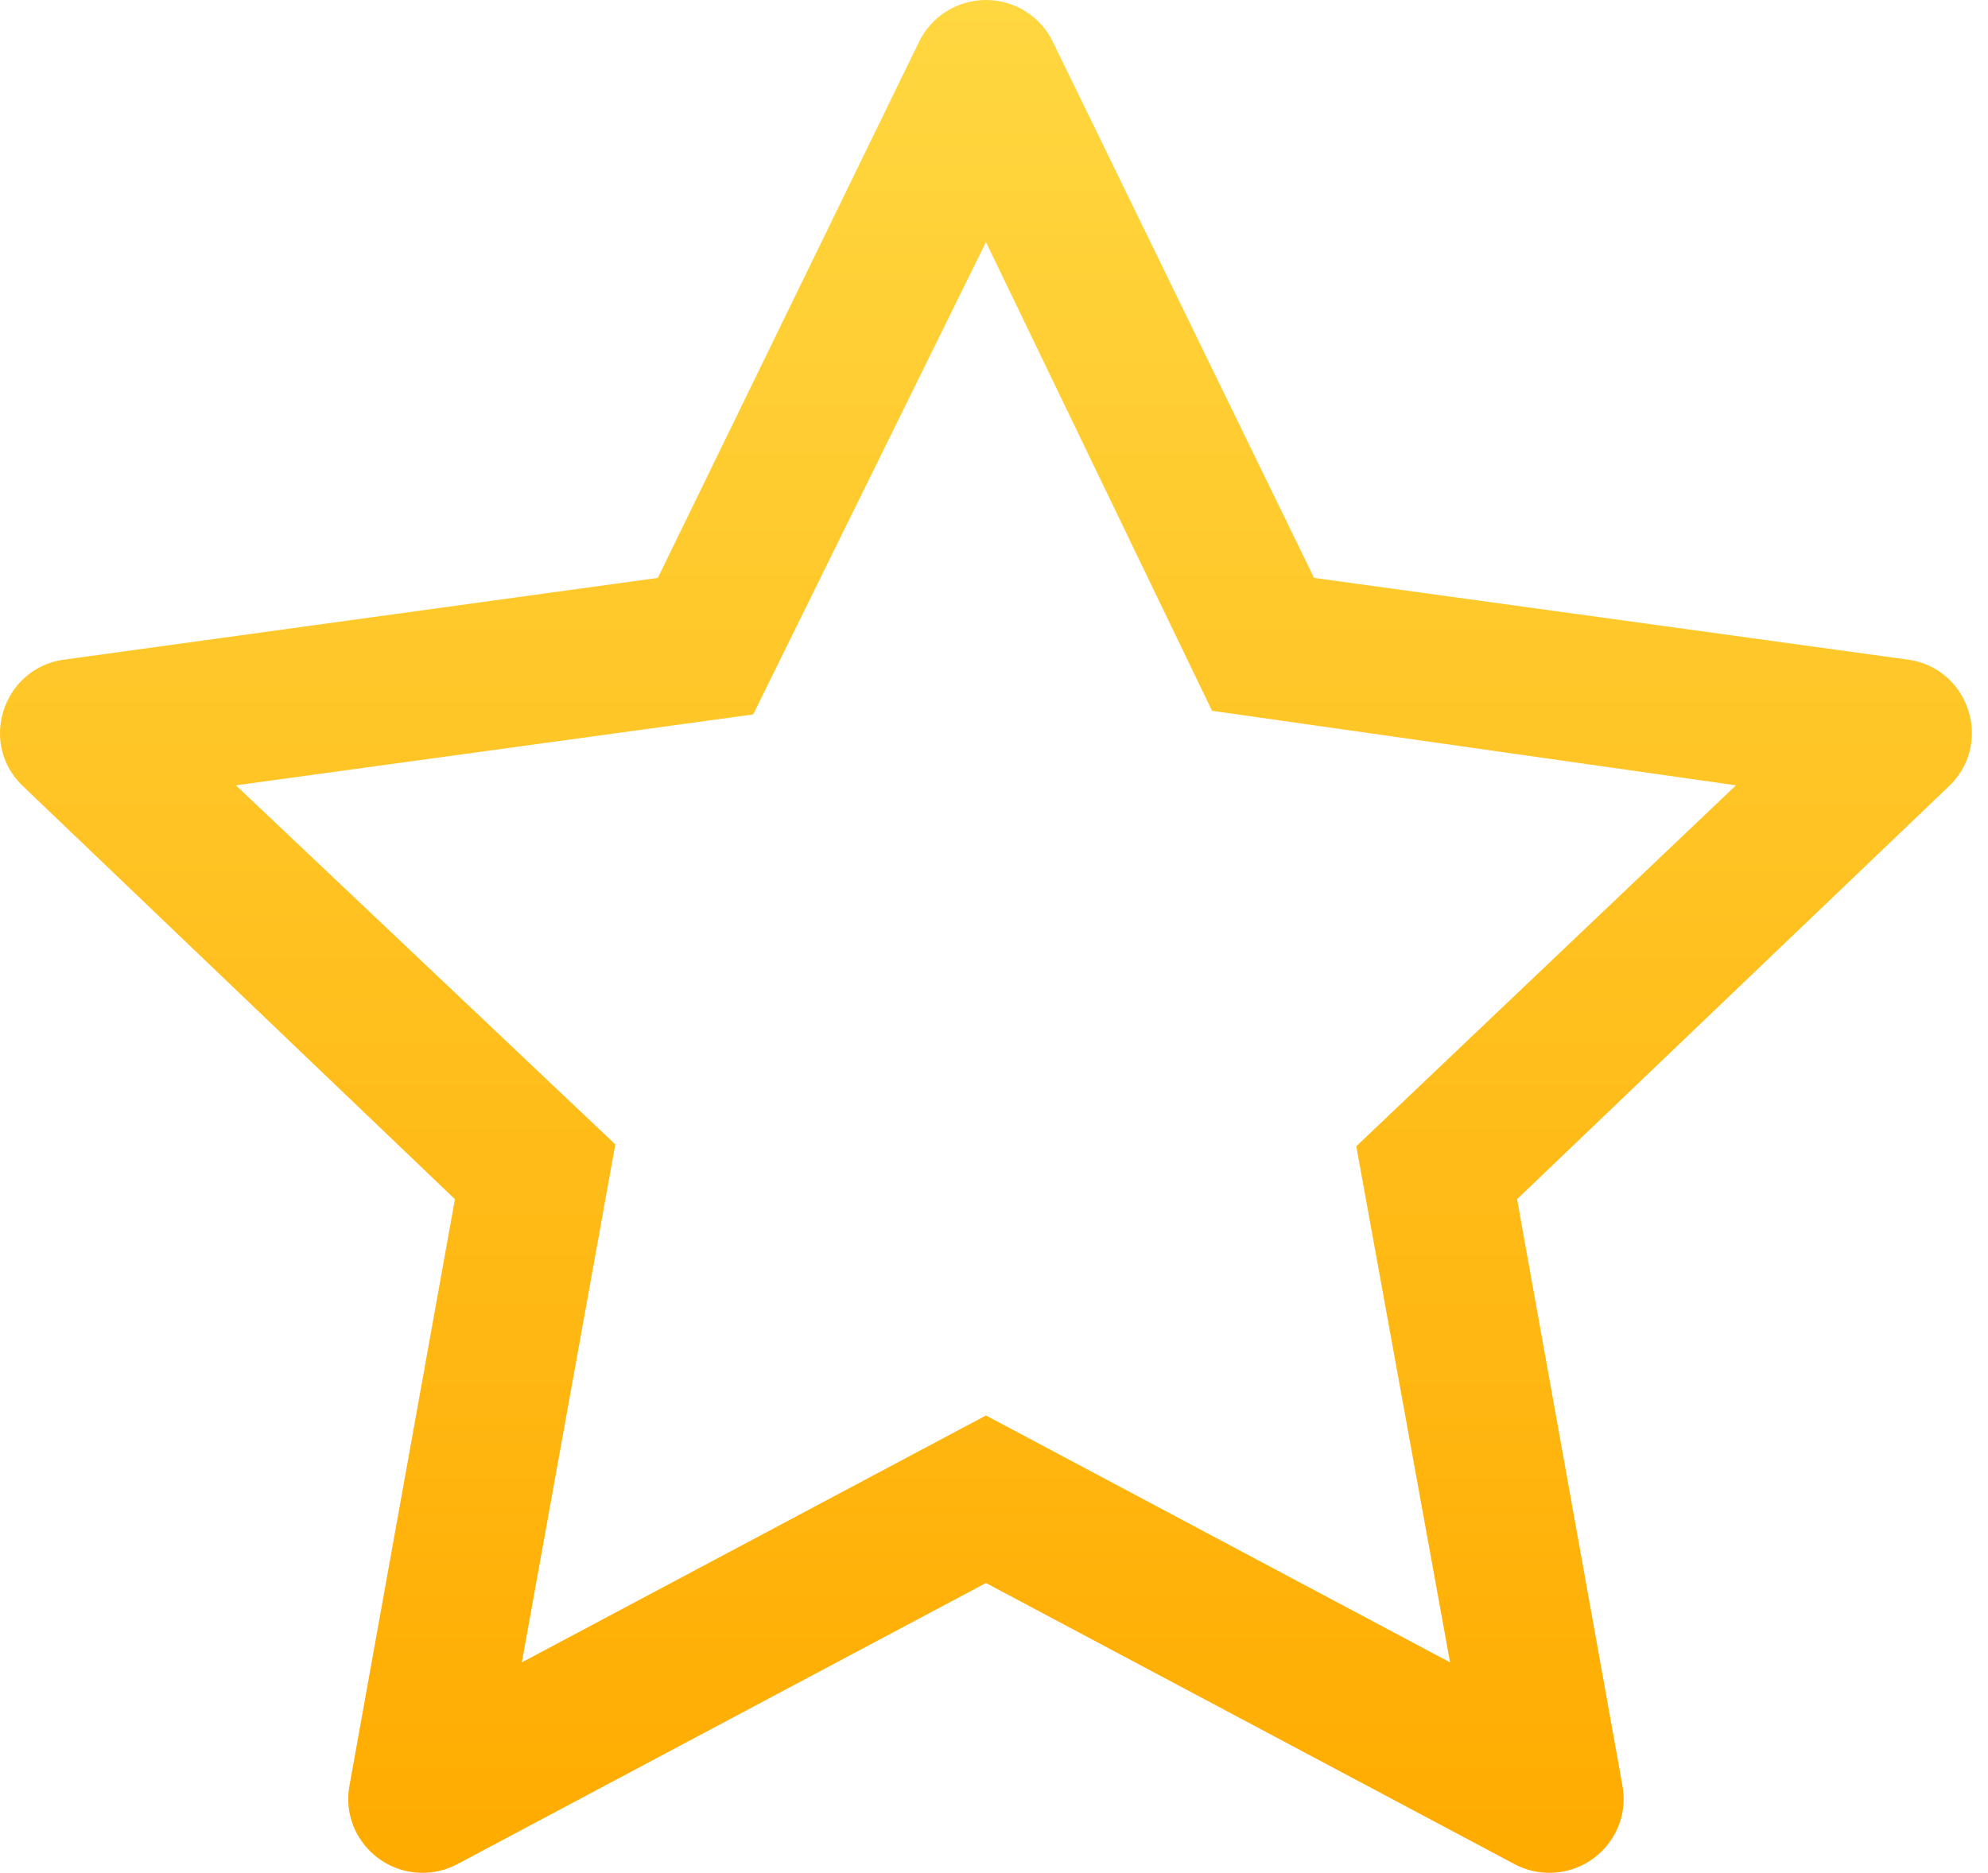 <svg width="52" height="49" viewBox="0 0 52 49" fill="none" xmlns="http://www.w3.org/2000/svg">
<path d="M24.041 1.091C24.366 0.423 25.047 0 25.79 0C26.535 0 27.213 0.423 27.538 1.091C30.05 6.244 34.372 15.12 34.372 15.12C34.372 15.12 44.201 16.472 49.903 17.258C50.942 17.4 51.579 18.28 51.579 19.185C51.579 19.675 51.393 20.172 50.983 20.567C46.831 24.534 39.682 31.375 39.682 31.375C39.682 31.375 41.428 41.09 42.439 46.725C42.653 47.917 41.73 49 40.526 49C40.211 49 39.896 48.925 39.61 48.77C34.535 46.068 25.79 41.418 25.79 41.418C25.79 41.418 17.044 46.068 11.969 48.77C11.683 48.925 11.365 49 11.051 49C9.852 49 8.923 47.914 9.14 46.725C10.153 41.09 11.899 31.375 11.899 31.375C11.899 31.375 4.748 24.534 0.598 20.567C0.186 20.172 0 19.675 0 19.187C0 18.28 0.642 17.398 1.679 17.258C7.381 16.472 17.207 15.12 17.207 15.12C17.207 15.12 21.532 6.244 24.041 1.091ZM25.79 6.334L19.701 18.692L6.171 20.547L16.095 29.942L13.65 43.494L25.79 37.034L37.929 43.494L35.476 29.991L45.407 20.547L31.703 18.597L25.79 6.334Z" fill="url(#paint0_linear_552_546)"/>
<defs>
<linearGradient id="paint0_linear_552_546" x1="0" y1="0" x2="0" y2="49" gradientUnits="userSpaceOnUse">
<stop stop-color="#FFD740"/>
<stop offset="1" stop-color="#FFAB00"/>
</linearGradient>
</defs>
</svg>
